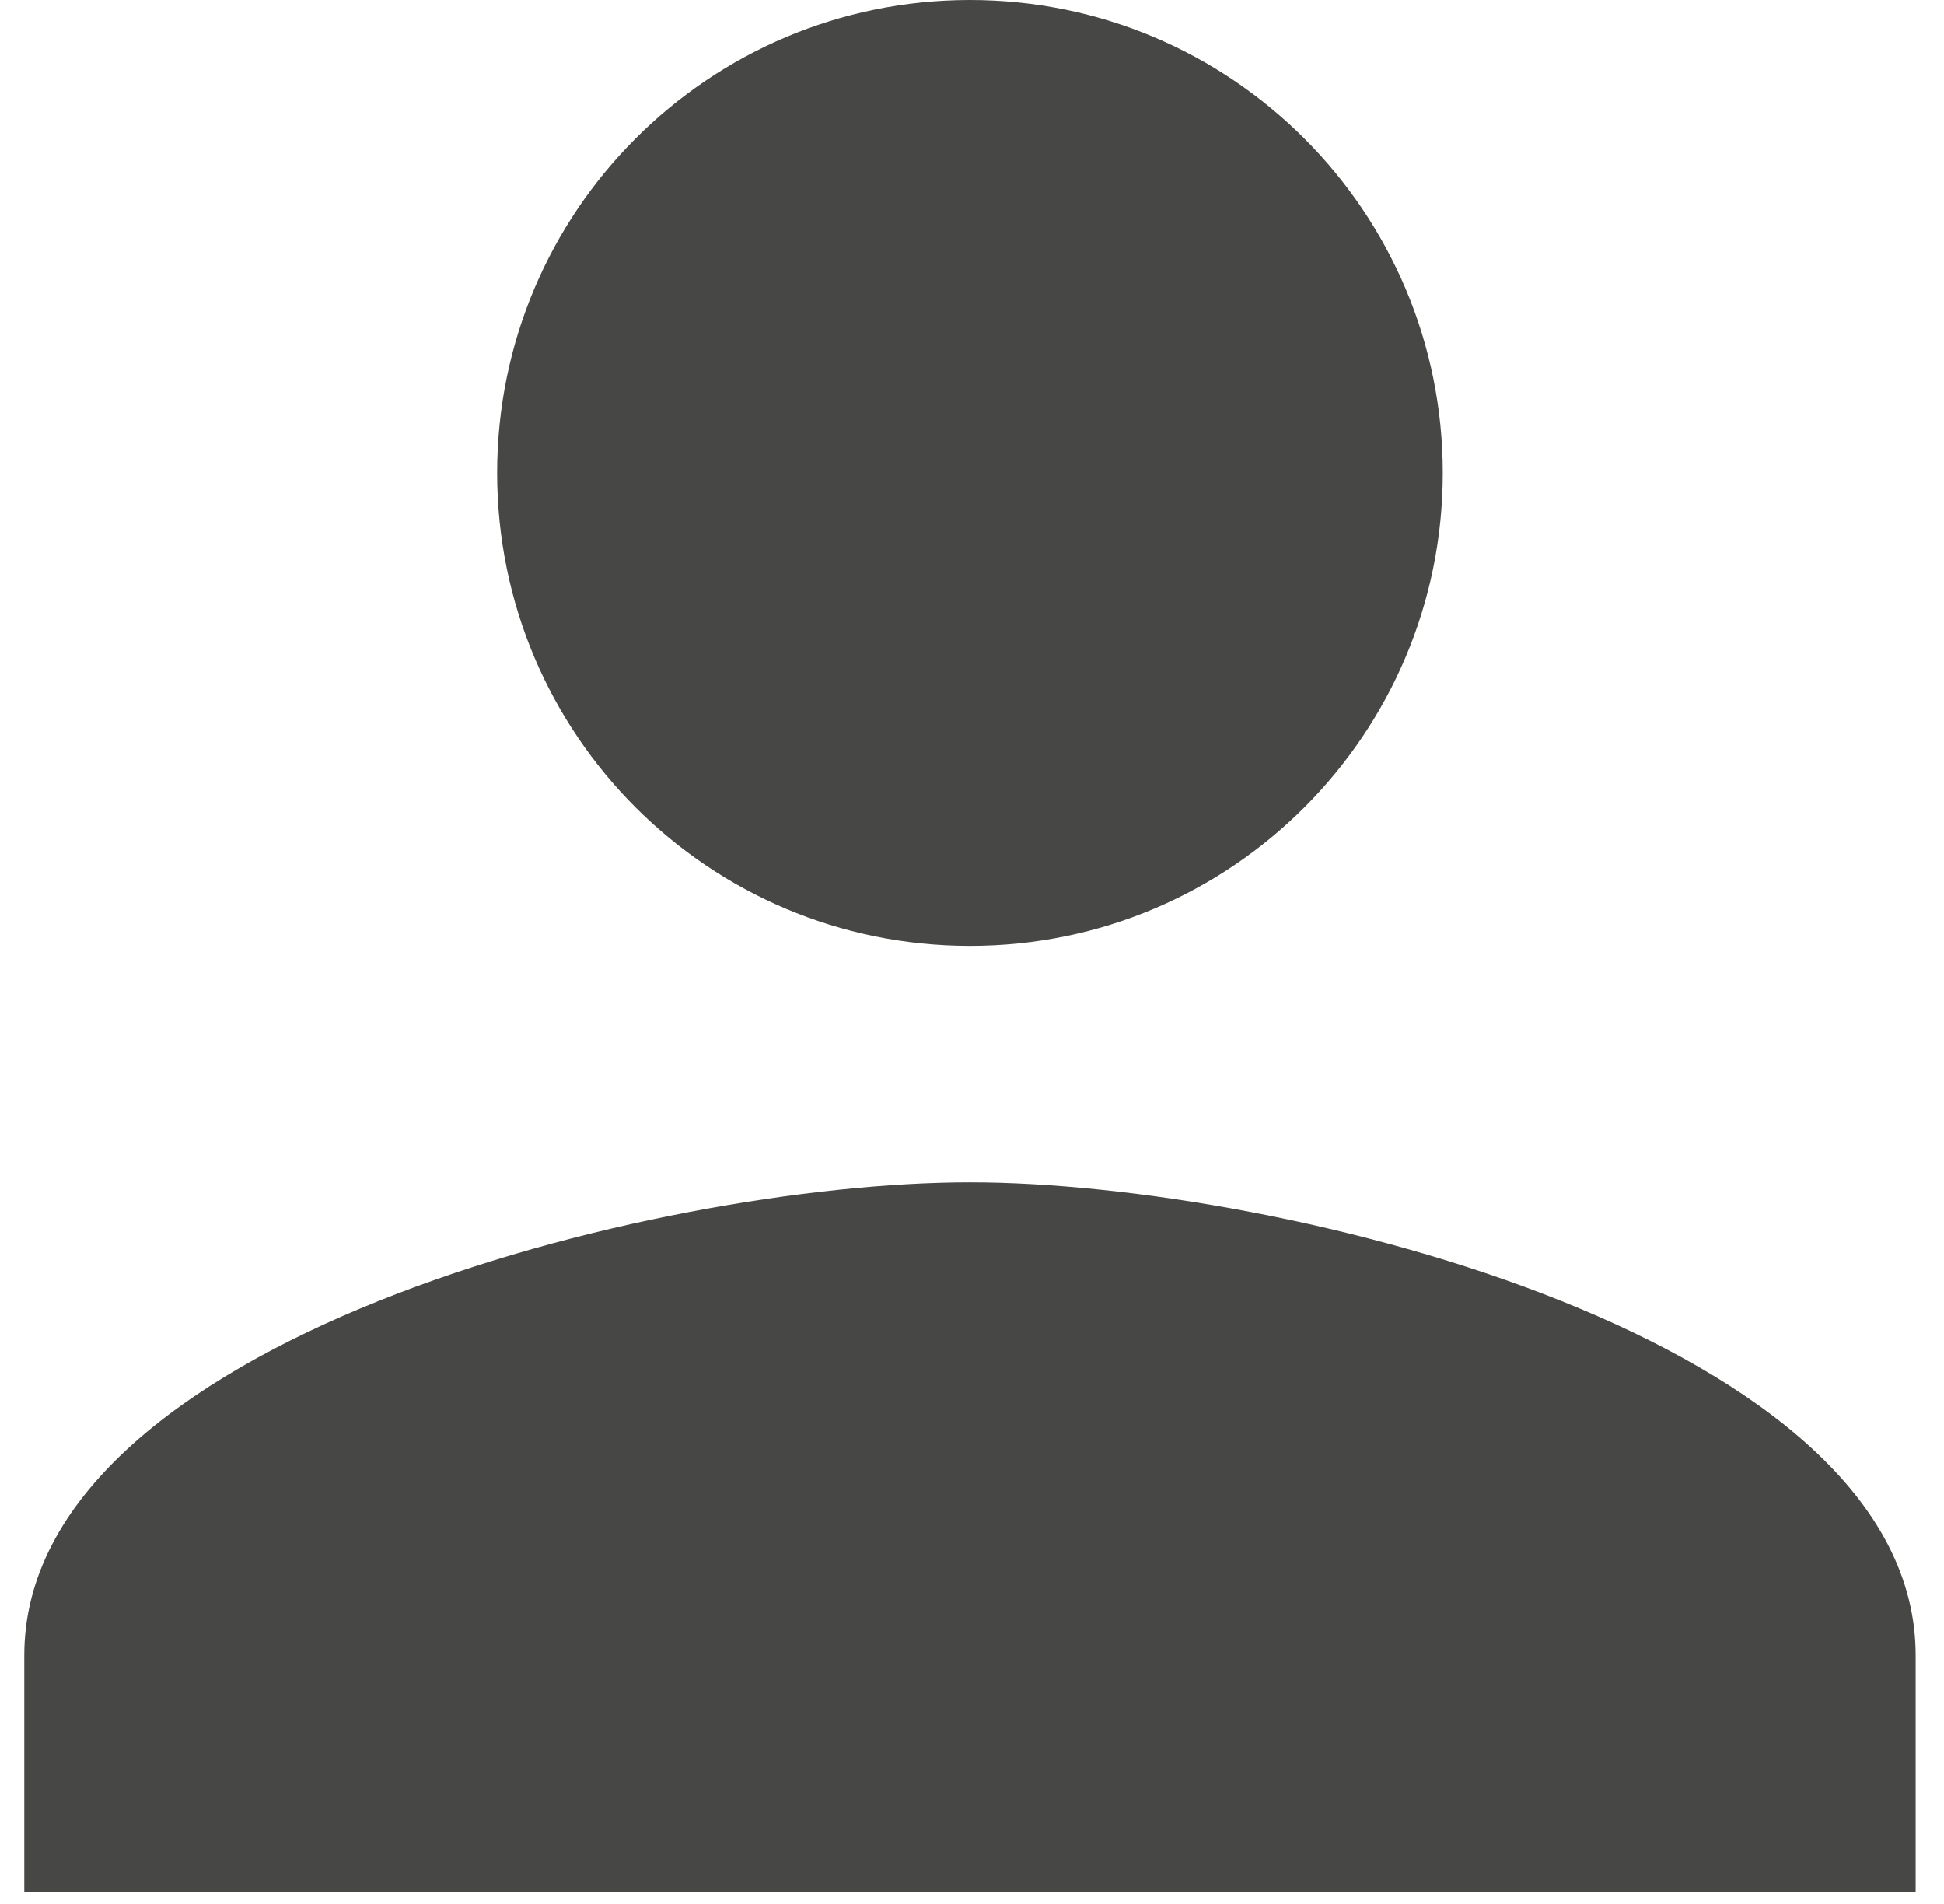 <svg width="48" height="47" viewBox="0 0 48 47" fill="none" xmlns="http://www.w3.org/2000/svg">
<path d="M23.95 23.35C30.4 23.35 35.624 18.125 35.624 11.675C35.624 5.225 30.4 0 23.95 0C17.499 0 12.275 5.225 12.275 11.675C12.275 18.125 17.499 23.35 23.95 23.35ZM23.95 29.187C16.157 29.187 0.6 33.099 0.6 40.862V46.7H47.3V40.862C47.3 33.099 31.743 29.187 23.95 29.187Z" fill="#474745"/>
</svg>
